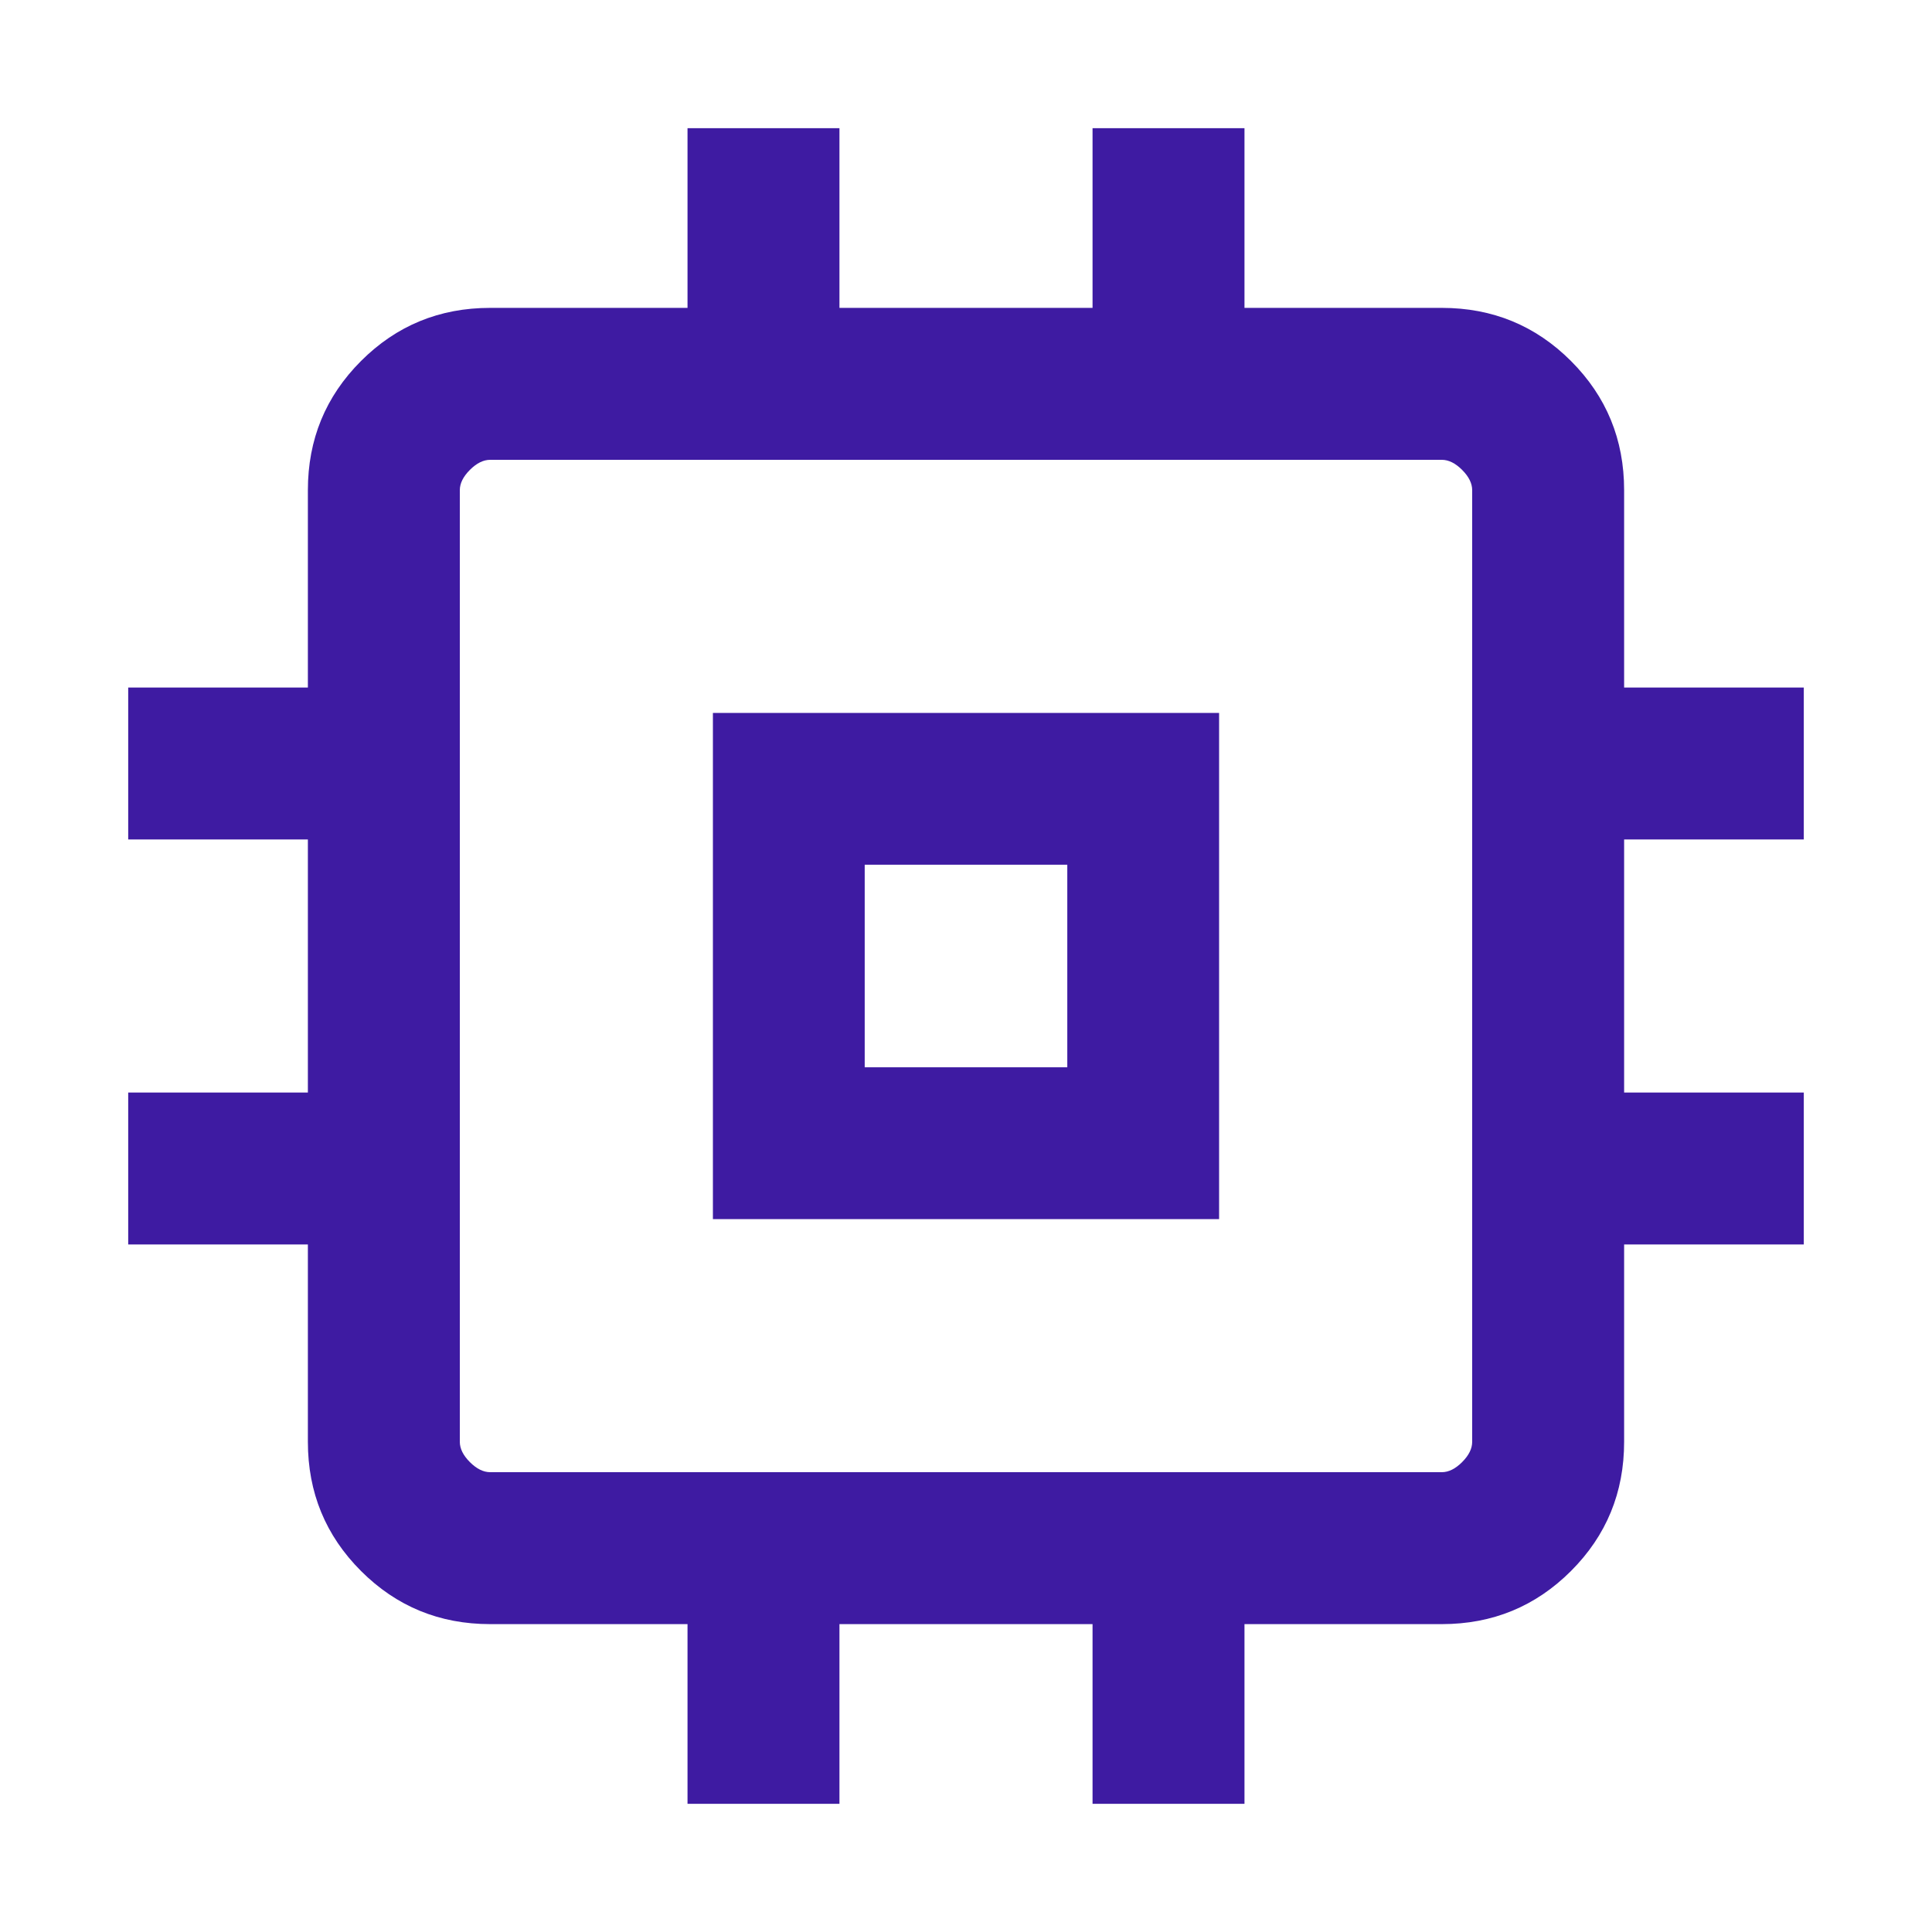 <svg width="14" height="14" viewBox="0 0 14 14" fill="none" xmlns="http://www.w3.org/2000/svg">
<path d="M5.166 8.834V5.166H8.834V8.834H5.166ZM6.266 7.734H7.734V6.266H6.266V7.734ZM4.982 13.071V11.769H3.552C3.185 11.769 2.873 11.641 2.616 11.384C2.359 11.127 2.231 10.815 2.231 10.448V9.018H0.929V7.917H2.231V6.083H0.929V4.982H2.231V3.552C2.231 3.185 2.359 2.873 2.616 2.616C2.873 2.359 3.185 2.231 3.552 2.231H4.982V0.929H6.083V2.231H7.917V0.929H9.018V2.231H10.448C10.815 2.231 11.127 2.359 11.384 2.616C11.641 2.873 11.769 3.185 11.769 3.552V4.982H13.071V6.083H11.769V7.917H13.071V9.018H11.769V10.448C11.769 10.815 11.641 11.127 11.384 11.384C11.127 11.641 10.815 11.769 10.448 11.769H9.018V13.071H7.917V11.769H6.083V13.071H4.982ZM10.448 10.668C10.497 10.668 10.546 10.644 10.595 10.595C10.644 10.546 10.668 10.497 10.668 10.448V3.552C10.668 3.503 10.644 3.454 10.595 3.405C10.546 3.356 10.497 3.332 10.448 3.332H3.552C3.503 3.332 3.454 3.356 3.405 3.405C3.356 3.454 3.332 3.503 3.332 3.552V10.448C3.332 10.497 3.356 10.546 3.405 10.595C3.454 10.644 3.503 10.668 3.552 10.668H10.448Z" fill="#3E1BA2"/>
</svg>
